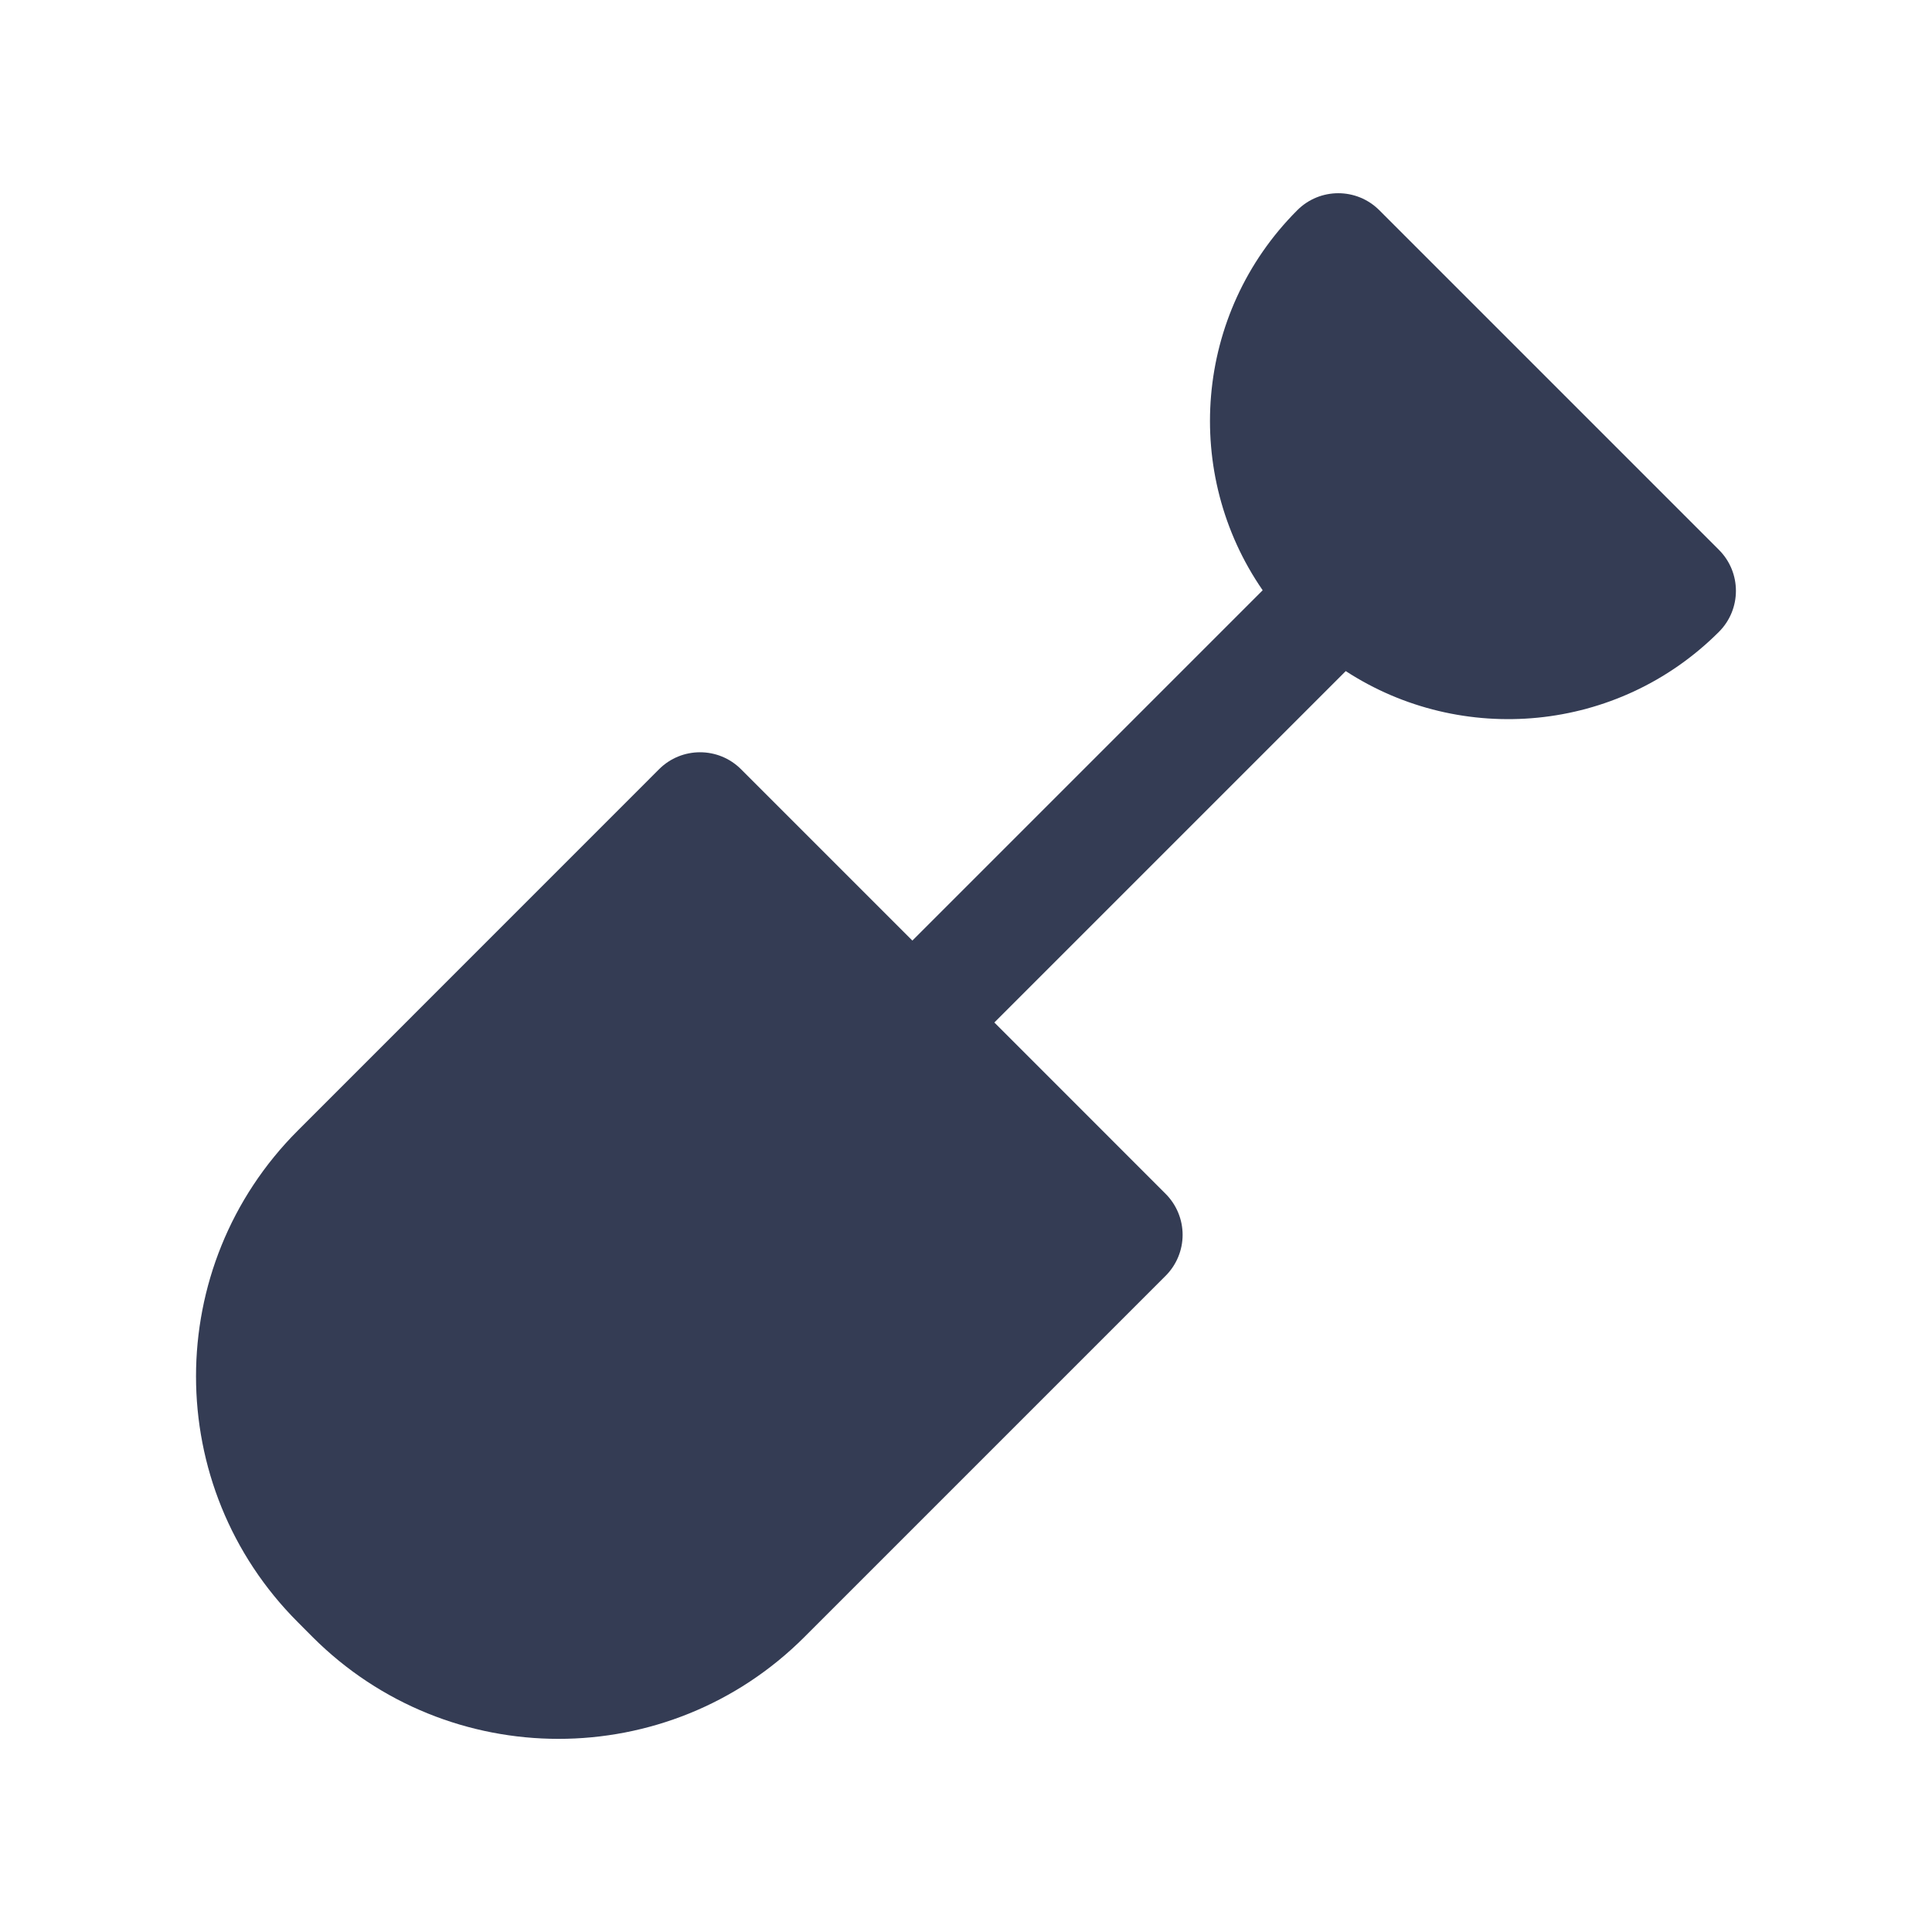 <svg width="80" height="80" viewBox="0 0 25 24" fill="none" xmlns="http://www.w3.org/2000/svg" transform="rotate(0 0 0)"><path d="M17.848 2.22C17.555 1.927 17.08 1.927 16.787 2.22C15.449 3.558 15.299 5.635 16.339 7.138L11.806 11.671L9.589 9.454C9.296 9.161 8.821 9.161 8.528 9.454L3.855 14.128C2.097 15.885 2.097 18.735 3.855 20.492L4.045 20.683C5.803 22.44 8.652 22.44 10.409 20.683L15.083 16.009C15.224 15.868 15.303 15.677 15.303 15.479C15.303 15.28 15.224 15.089 15.083 14.948L12.867 12.731L17.414 8.184C18.909 9.157 20.931 8.988 22.243 7.676C22.536 7.383 22.536 6.908 22.243 6.615L17.848 2.22Z" fill="#343C54"/></svg>